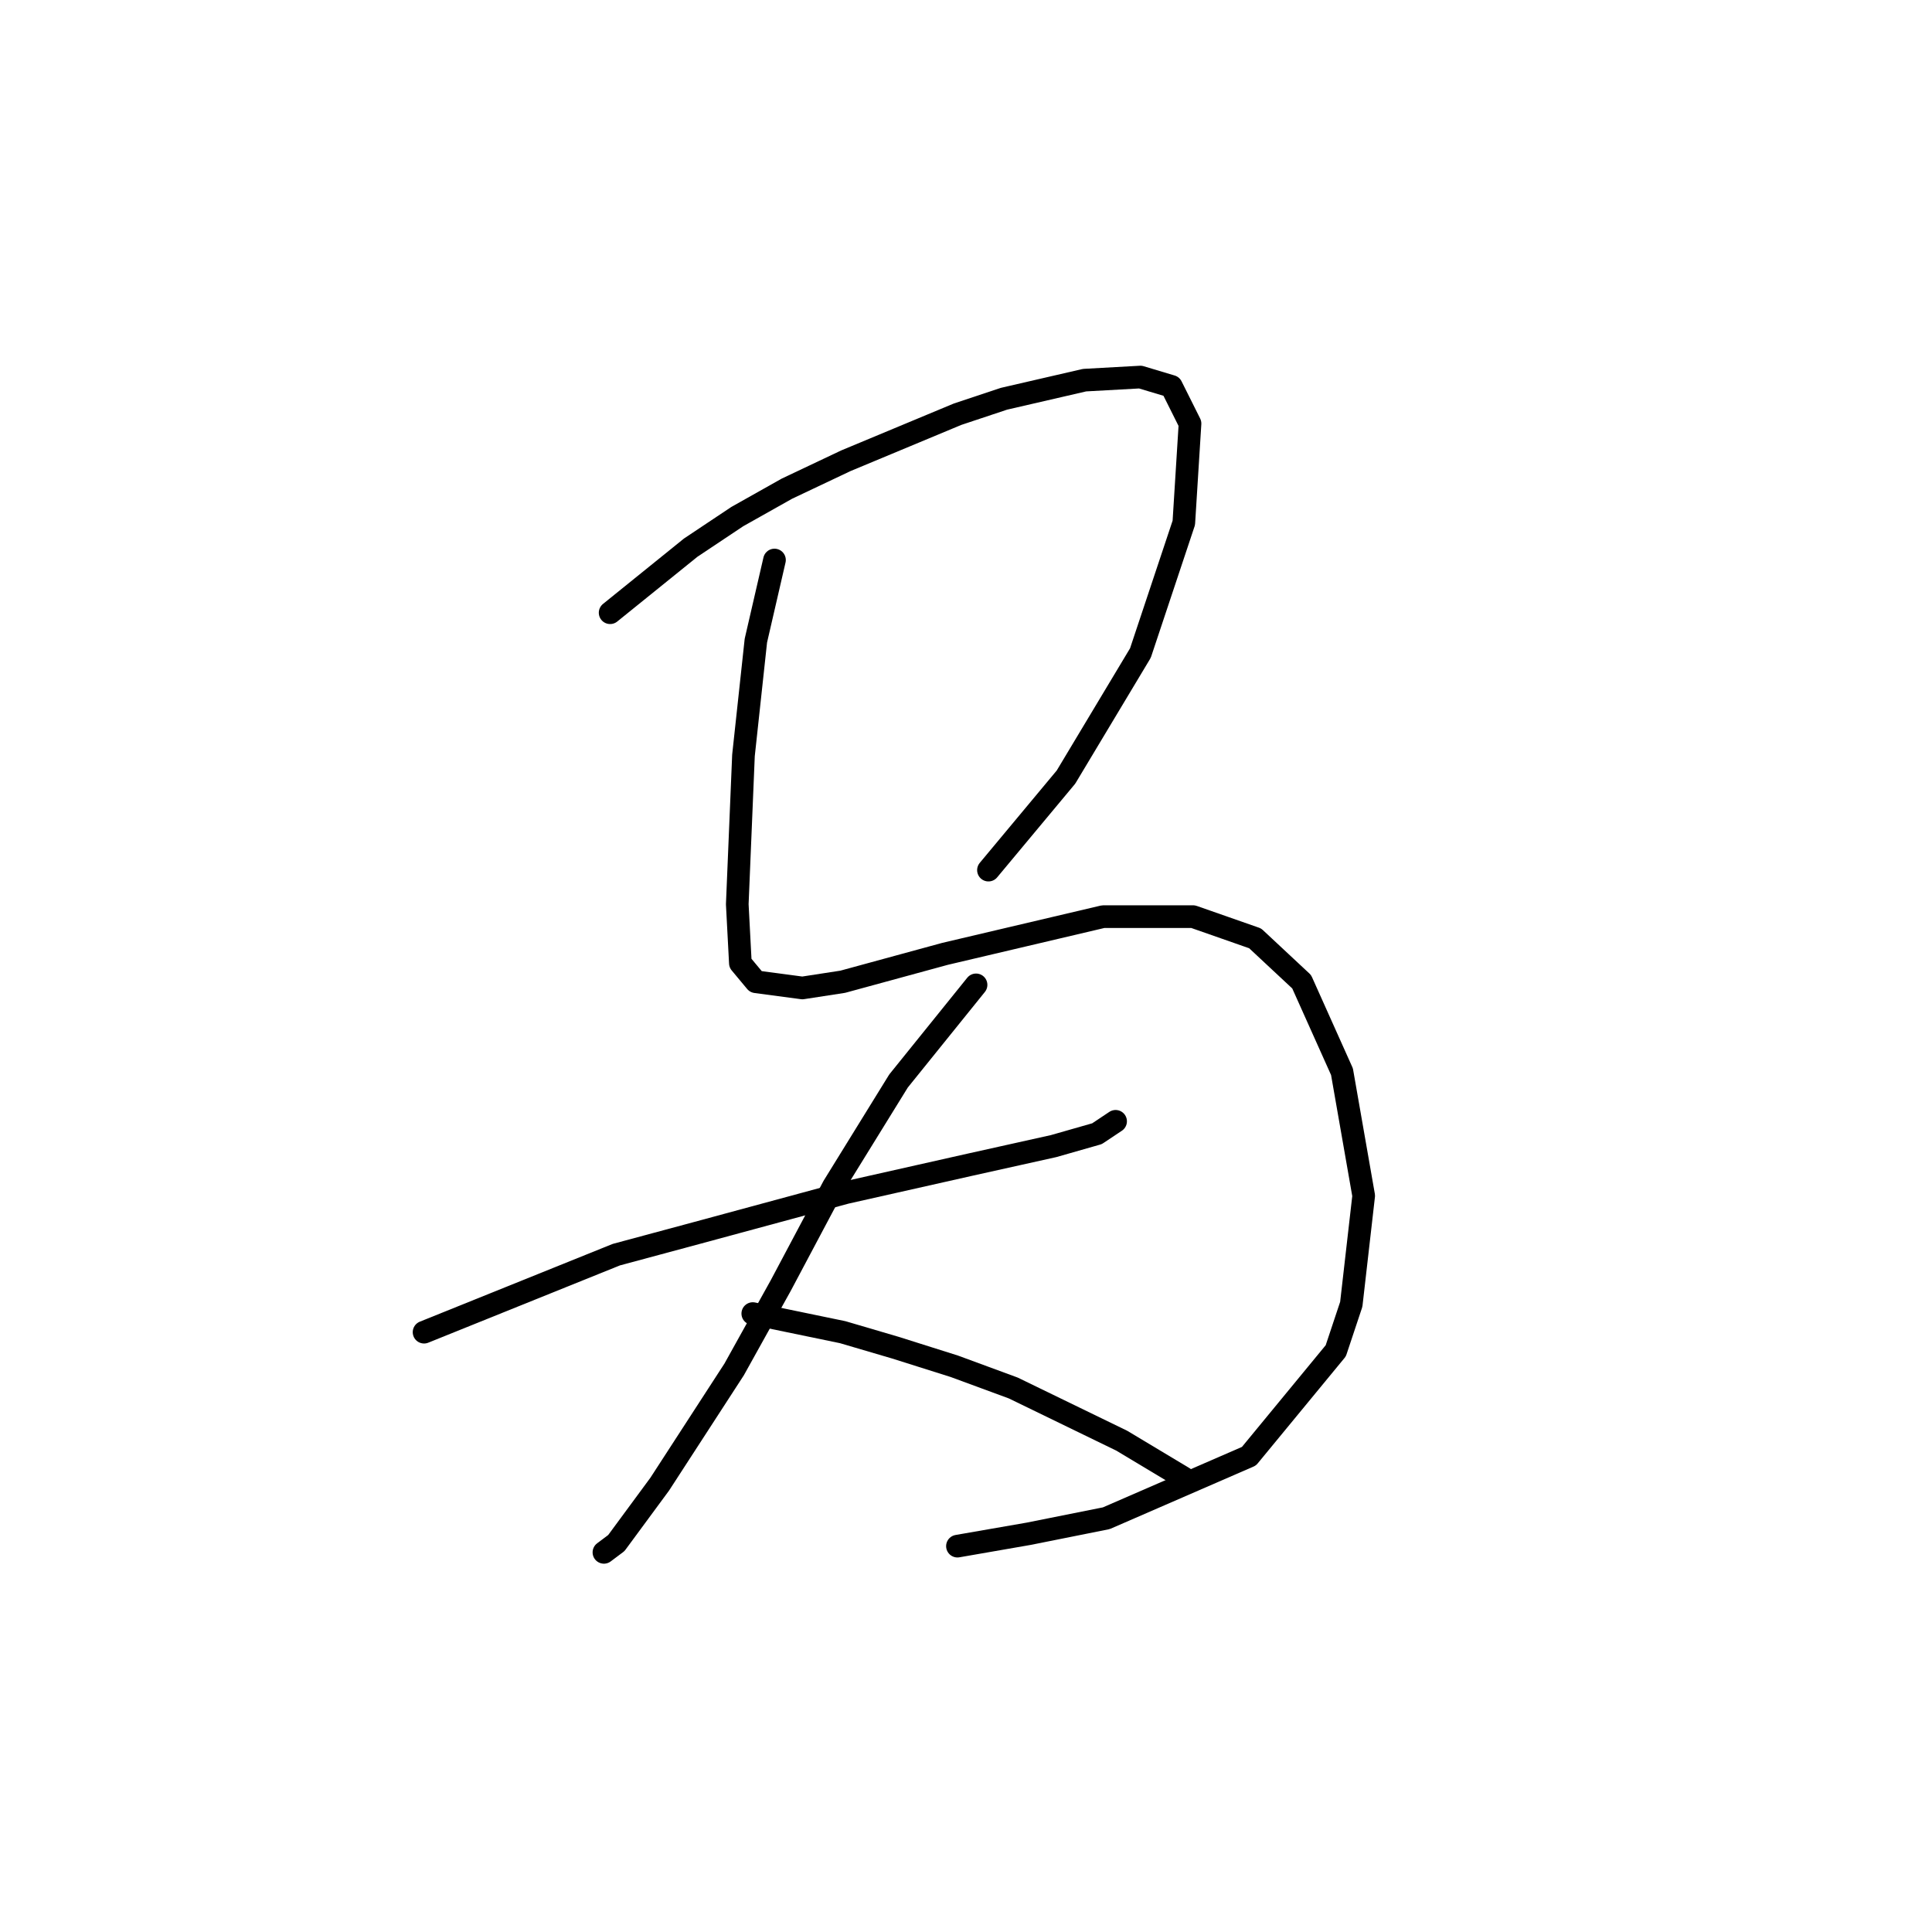 <?xml version="1.0" standalone="no"?>
    <svg width="256" height="256" xmlns="http://www.w3.org/2000/svg" version="1.1">
    <polyline stroke="black" stroke-width="3" stroke-linecap="round" fill="transparent" stroke-linejoin="round" points="80.845 81.19 91.528 72.561 97.692 68.452 104.266 64.754 112.074 61.056 126.866 54.892 133.03 52.838 143.713 50.372 151.11 49.962 155.219 51.194 157.684 56.125 156.862 69.274 151.11 86.532 141.248 102.968 130.975 115.296 130.975 115.296 " />
        <polyline stroke="black" stroke-width="3" stroke-linecap="round" fill="transparent" stroke-linejoin="round" points="102.623 74.205 100.157 84.889 98.514 100.092 97.692 119.816 98.103 127.623 100.157 130.088 106.321 130.91 111.663 130.088 125.223 126.39 146.179 121.459 158.095 121.459 166.313 124.336 172.477 130.088 177.819 142.005 180.695 158.441 179.051 172.823 176.997 178.986 165.492 192.957 146.59 201.175 136.317 203.23 126.866 204.873 126.866 204.873 " />
        <polyline stroke="black" stroke-width="3" stroke-linecap="round" fill="transparent" stroke-linejoin="round" points="56.19 176.521 81.667 166.248 92.35 163.372 112.074 158.03 128.51 154.332 139.604 151.866 145.357 150.223 147.823 148.579 147.823 148.579 " />
        <polyline stroke="black" stroke-width="3" stroke-linecap="round" fill="transparent" stroke-linejoin="round" points="129.332 130.499 119.059 143.237 110.43 157.208 103.445 170.357 97.281 181.452 87.419 196.655 81.667 204.462 80.023 205.695 80.023 205.695 " />
        <polyline stroke="black" stroke-width="3" stroke-linecap="round" fill="transparent" stroke-linejoin="round" points="99.747 174.055 111.663 176.521 118.648 178.575 126.455 181.041 134.263 183.917 148.644 190.902 156.862 195.833 156.862 195.833 " />
        </svg>